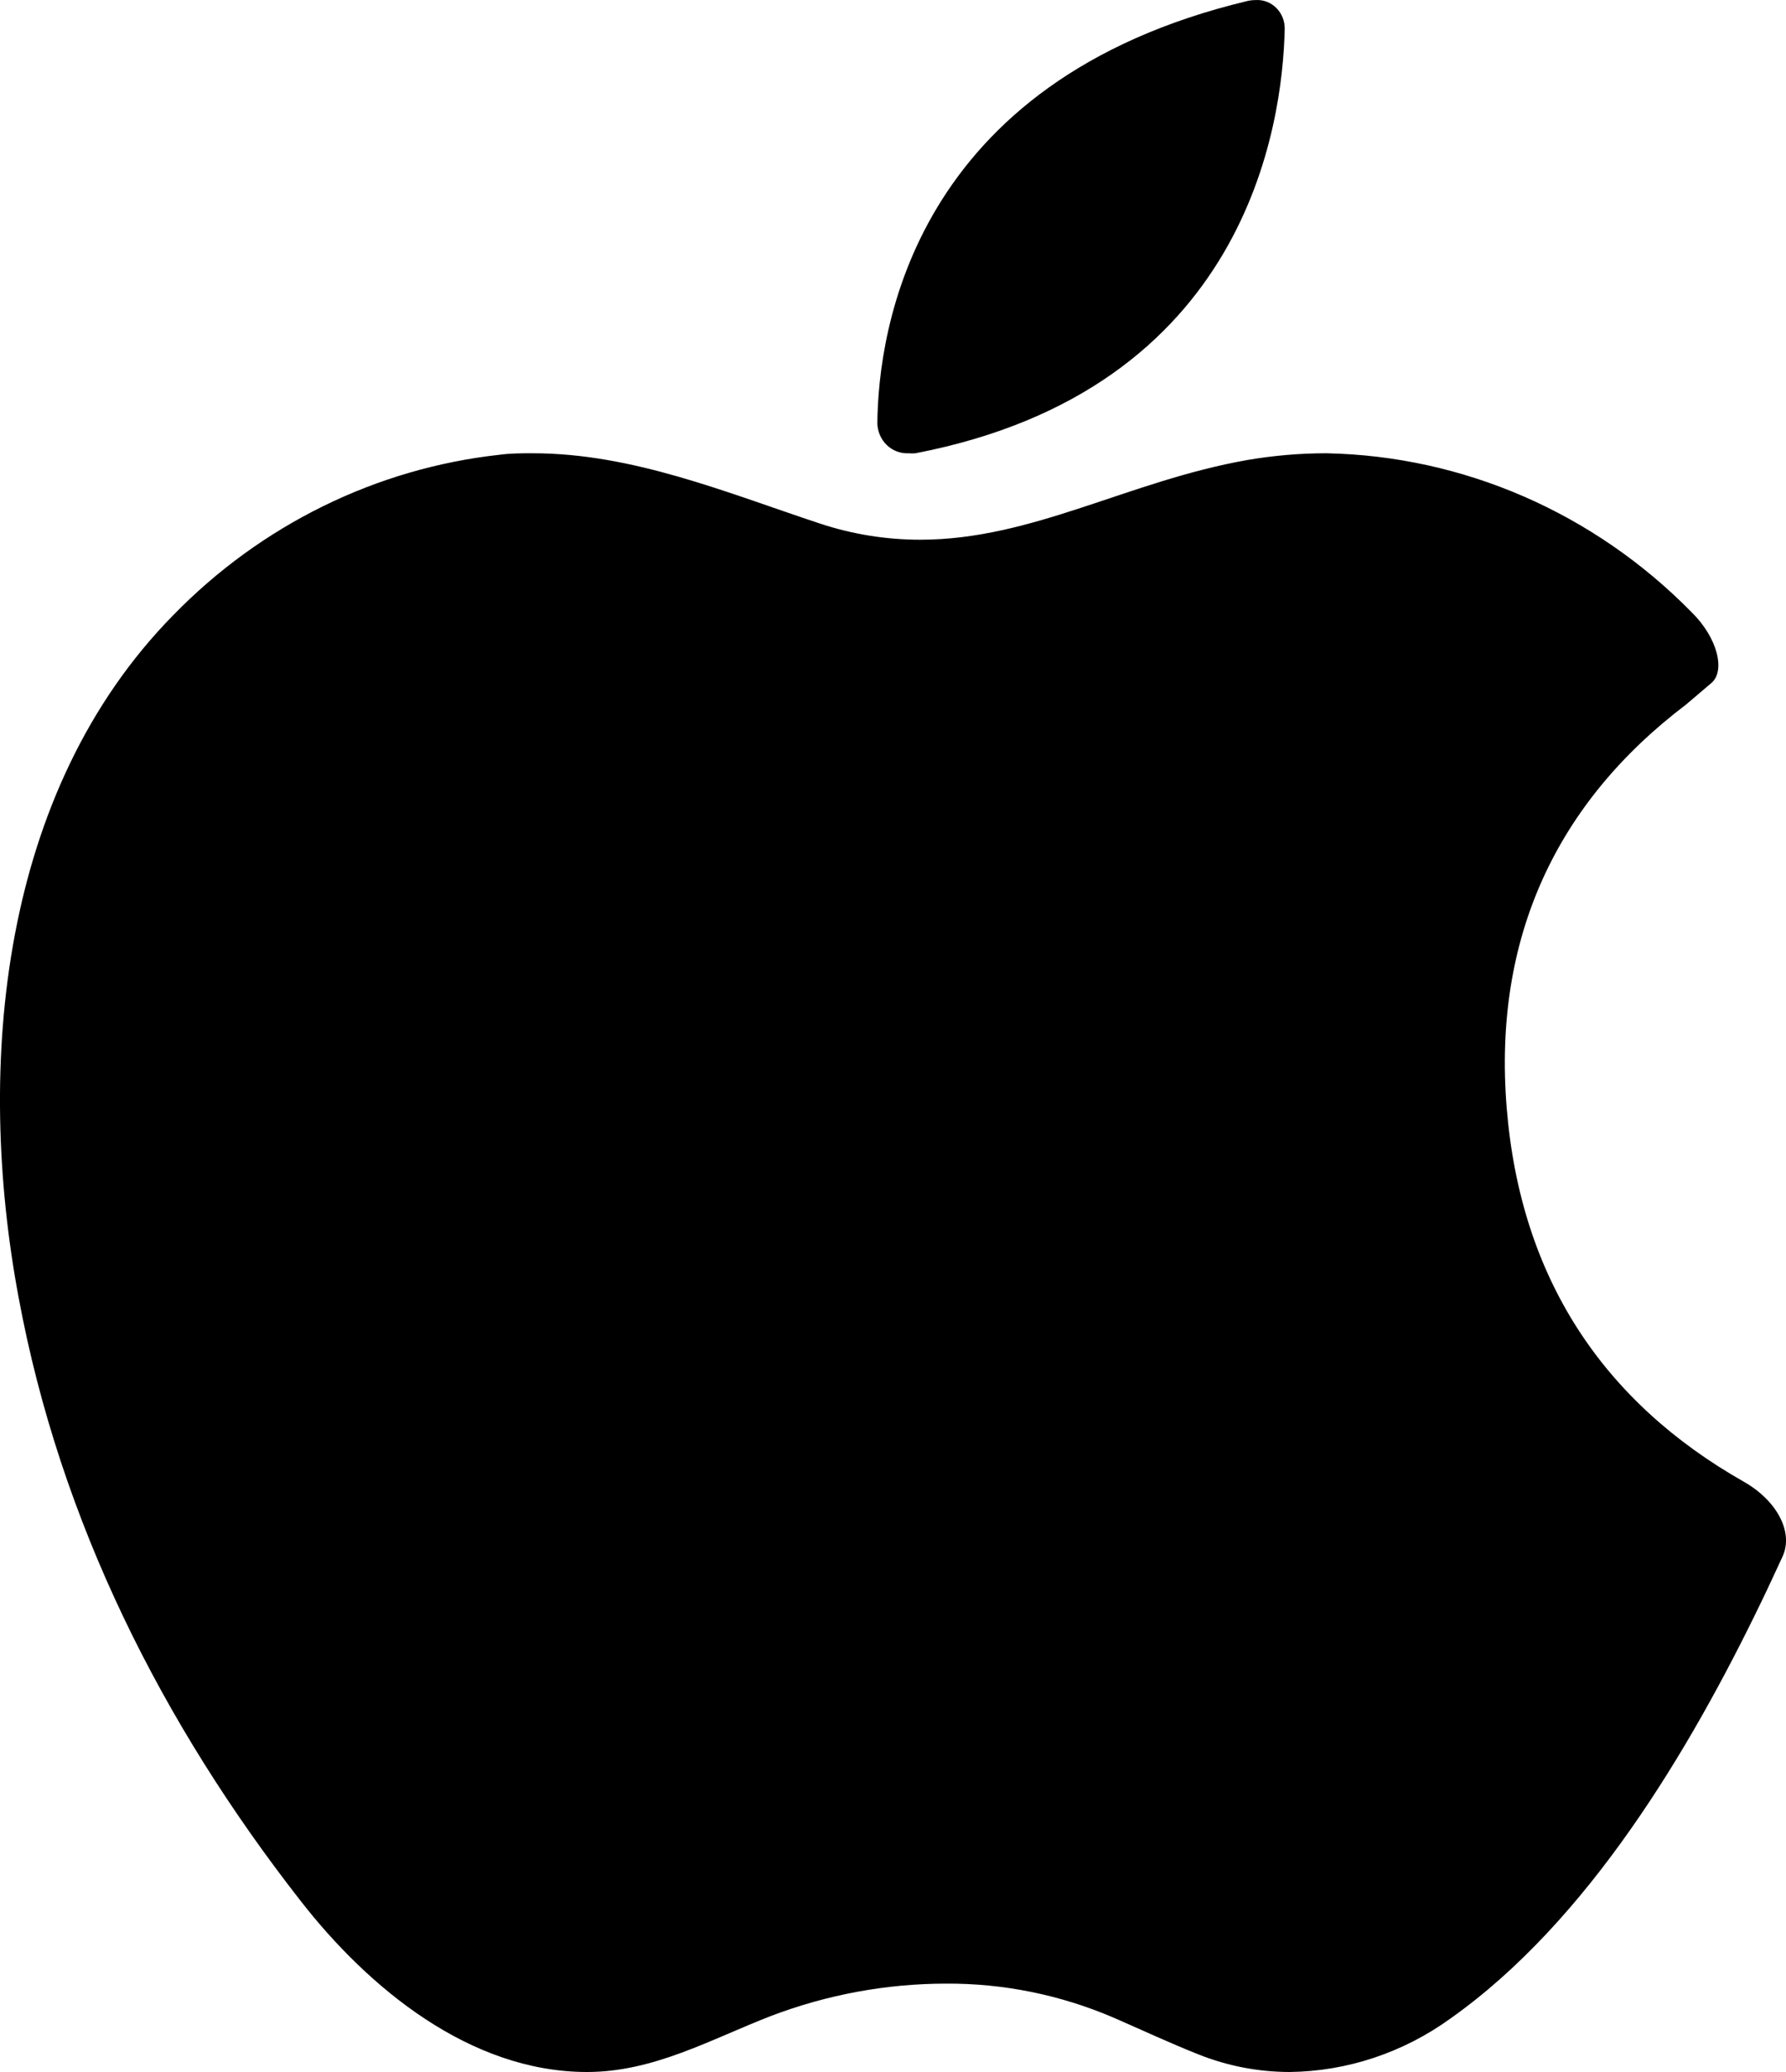 <svg width="25" height="29" viewBox="0 0 25 29" fill="none" xmlns="http://www.w3.org/2000/svg">
<path d="M4.208 26.605C5.155 27.822 6.579 29 8.217 29C9.149 29 9.94 28.547 10.791 28.216C11.575 27.918 12.403 27.764 13.239 27.763C14.044 27.758 14.843 27.92 15.587 28.239C15.982 28.411 16.373 28.594 16.774 28.753C17.181 28.916 17.614 28.999 18.05 29C18.858 28.991 19.643 28.729 20.305 28.25C22.226 26.891 23.649 24.503 24.658 22.412C24.759 22.204 24.855 21.993 24.952 21.785C25.112 21.436 24.86 20.994 24.412 20.74C22.439 19.621 21.283 17.89 21.09 15.502C20.897 13.114 21.796 11.229 23.601 9.861L23.956 9.559C24.153 9.392 24.046 8.927 23.675 8.565V8.565C22.31 7.176 20.481 6.381 18.565 6.344C18.194 6.344 17.823 6.376 17.456 6.439C15.789 6.734 14.451 7.554 12.881 7.554C12.405 7.554 11.931 7.478 11.478 7.328C10.162 6.892 8.855 6.344 7.456 6.344C7.302 6.344 7.146 6.344 6.991 6.365C5.266 6.555 3.655 7.347 2.425 8.61C-0.001 11.079 -0.345 14.915 0.26 18.157C0.842 21.297 2.271 24.127 4.208 26.605L4.208 26.605Z" fill="black"/>
<path d="M14.136 2.252L12.782 5.593H14.136L15.94 4.324L17.093 2.252L17.544 0.388L14.136 2.252Z" fill="black"/>
<path d="M12.719 6.344C12.751 6.347 12.782 6.347 12.814 6.344C17.447 5.452 17.954 1.754 17.983 0.404C17.985 0.294 17.942 0.187 17.865 0.111C17.788 0.034 17.684 -0.006 17.577 0.001C17.538 0.001 17.499 0.005 17.461 0.014C12.781 1.133 12.294 4.62 12.281 5.923C12.283 6.039 12.331 6.15 12.413 6.229C12.496 6.309 12.607 6.35 12.719 6.344L12.719 6.344ZM17.053 1.063C16.866 2.436 16.096 4.55 13.202 5.32C13.377 4.031 14.114 1.987 17.053 1.063Z" fill="black"/>
</svg>
